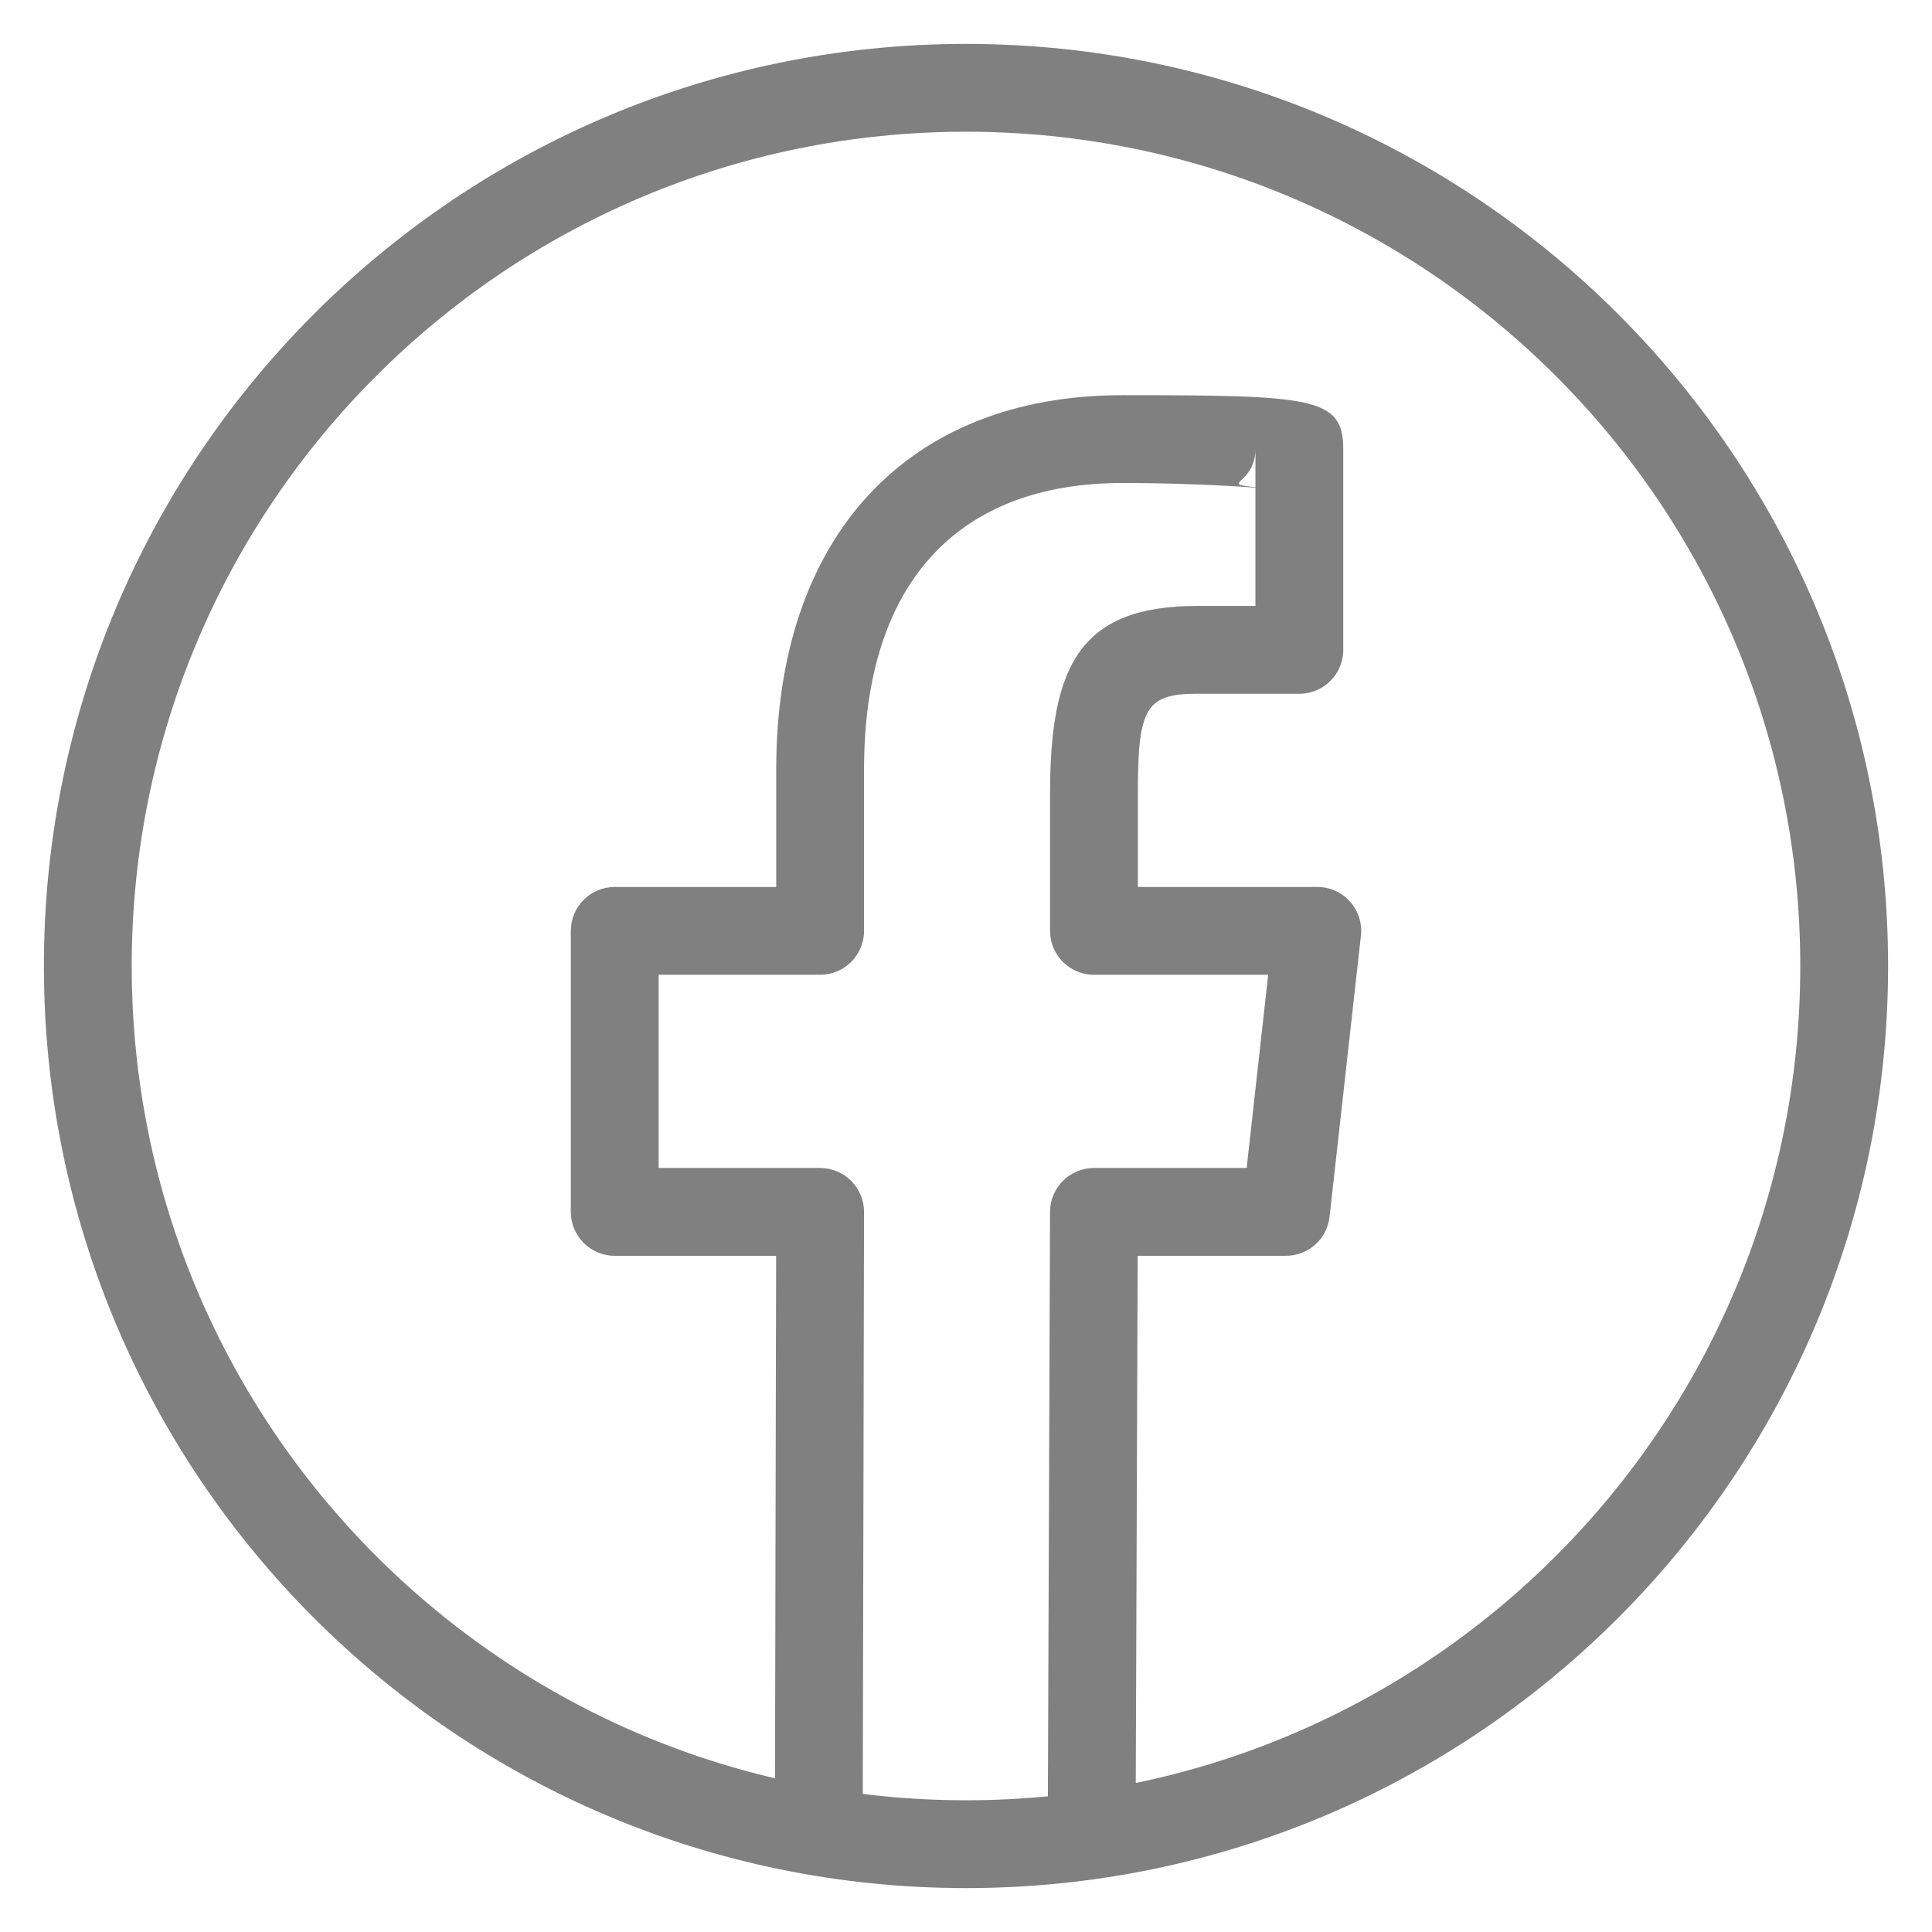 <svg xmlns:xlink="http://www.w3.org/1999/xlink" height="22px" version="1.1" viewBox="0 0 22 22" width="22px" xmlns="http://www.w3.org/2000/svg">
  <g fill="#808080" fill-rule="evenodd" stroke="none" stroke-width="1">
    <path d="M11,21.5 C16.799,21.5 21.5,16.799 21.5,11 C21.5,5.201 16.799,0.5 11,0.5 C5.201,0.5 0.5,5.201 0.5,11 C0.5,16.799 5.201,21.5 11,21.5 Z M11,20.5 C5.753,20.5 1.5,16.247 1.5,11 C1.5,5.753 5.753,1.5 11,1.5 C16.247,1.5 20.5,5.753 20.5,11 C20.5,16.247 16.247,20.5 11,20.5 Z"></path>
    <path d="M14.296,5.112 L14.296,5.548 C13.867,5.501 14.296,5.524 14.296,5.112 Z M14.296,6.9 L13.63,6.9 C12.291,6.9 11.957,7.589 11.957,9.042 L11.957,10.6 C11.957,10.876 12.181,11.1 12.457,11.1 L14.441,11.1 L14.196,13.3 L12.457,13.3 C12.182,13.3 11.958,13.523 11.957,13.798 L11.931,20.884 C11.93,21.161 12.153,21.385 12.429,21.386 C12.705,21.387 12.93,21.164 12.931,20.888 L12.955,14.3 L14.643,14.3 C14.898,14.3 15.112,14.109 15.14,13.855 L15.497,10.655 C15.53,10.359 15.298,10.1 15,10.1 L12.957,10.1 L12.957,9.042 C12.957,8.072 13.041,7.9 13.63,7.9 L14.796,7.9 C15.072,7.9 15.296,7.676 15.296,7.4 L15.296,5.112 C15.296,4.522 14.941,4.5 12.781,4.5 C10.339,4.5 8.839,6.101 8.839,8.76 L8.839,10.1 L7,10.1 C6.724,10.1 6.5,10.324 6.5,10.6 L6.5,13.8 C6.5,14.076 6.724,14.3 7,14.3 L8.838,14.3 L8.824,20.769 C8.823,21.045 9.047,21.269 9.323,21.27 C9.599,21.271 9.823,21.047 9.824,20.771 L9.839,13.801 C9.839,13.525 9.615,13.3 9.339,13.3 L7.5,13.3 L7.5,11.1 L9.339,11.1 C9.615,11.1 9.839,10.876 9.839,10.6 L9.839,8.76 C9.839,6.639 10.906,5.5 12.781,5.5 C13.235,5.5 13.724,5.516 14.137,5.542 C14.193,5.546 14.246,5.549 14.296,5.553 L14.296,6.9 Z"></path>
  </g>
</svg>